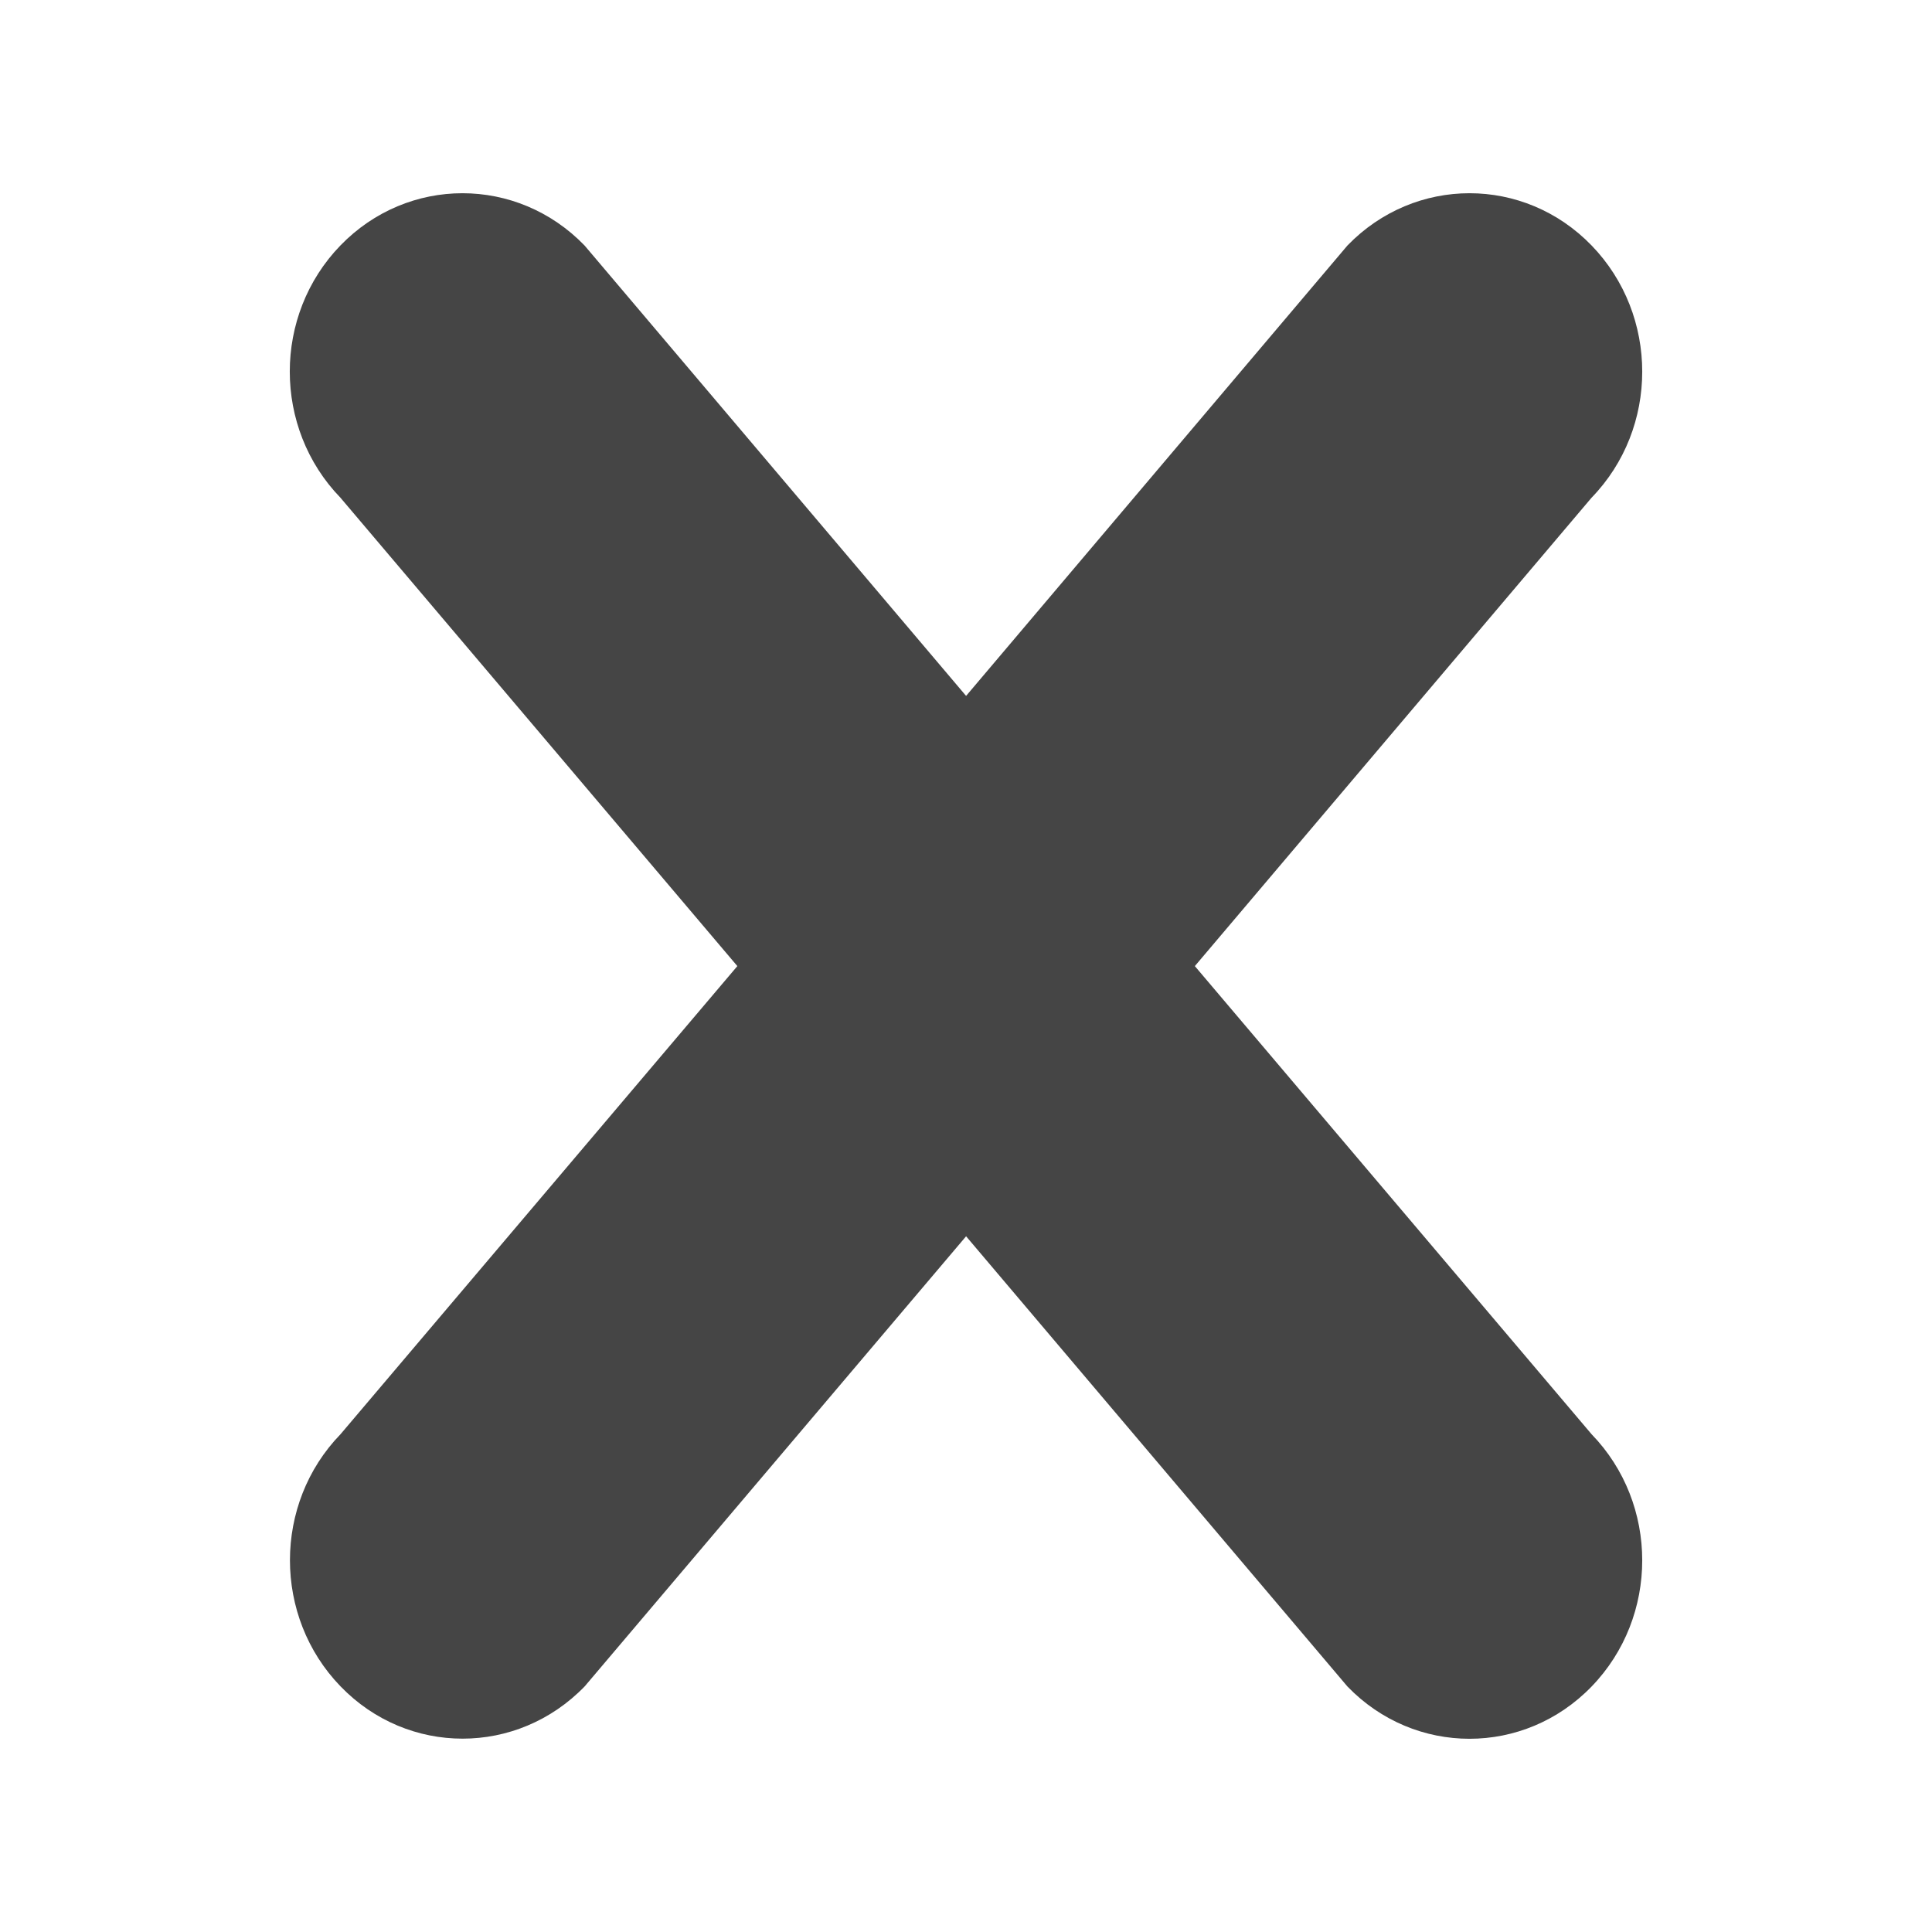 <svg width="20" height="20" viewBox="0 0 20 20" fill="none" xmlns="http://www.w3.org/2000/svg">
    <g opacity="1">
        <path d="M16.476 17.459C15.778 18.18 14.646 18.18 13.949 17.459L10.001 12.798L6.053 17.457C5.354 18.179 4.222 18.179 3.525 17.457C2.827 16.736 2.827 15.567 3.525 14.847L7.633 10.001L3.524 5.152C2.825 4.43 2.825 3.263 3.524 2.541C4.222 1.82 5.353 1.82 6.051 2.541L10.001 7.204L13.949 2.541C14.647 1.82 15.778 1.82 16.476 2.541C17.175 3.263 17.175 4.432 16.476 5.152L12.369 10.001L16.476 14.847C17.175 15.568 17.175 16.737 16.476 17.459Z" fill="#454545"/>
    </g>
</svg>

